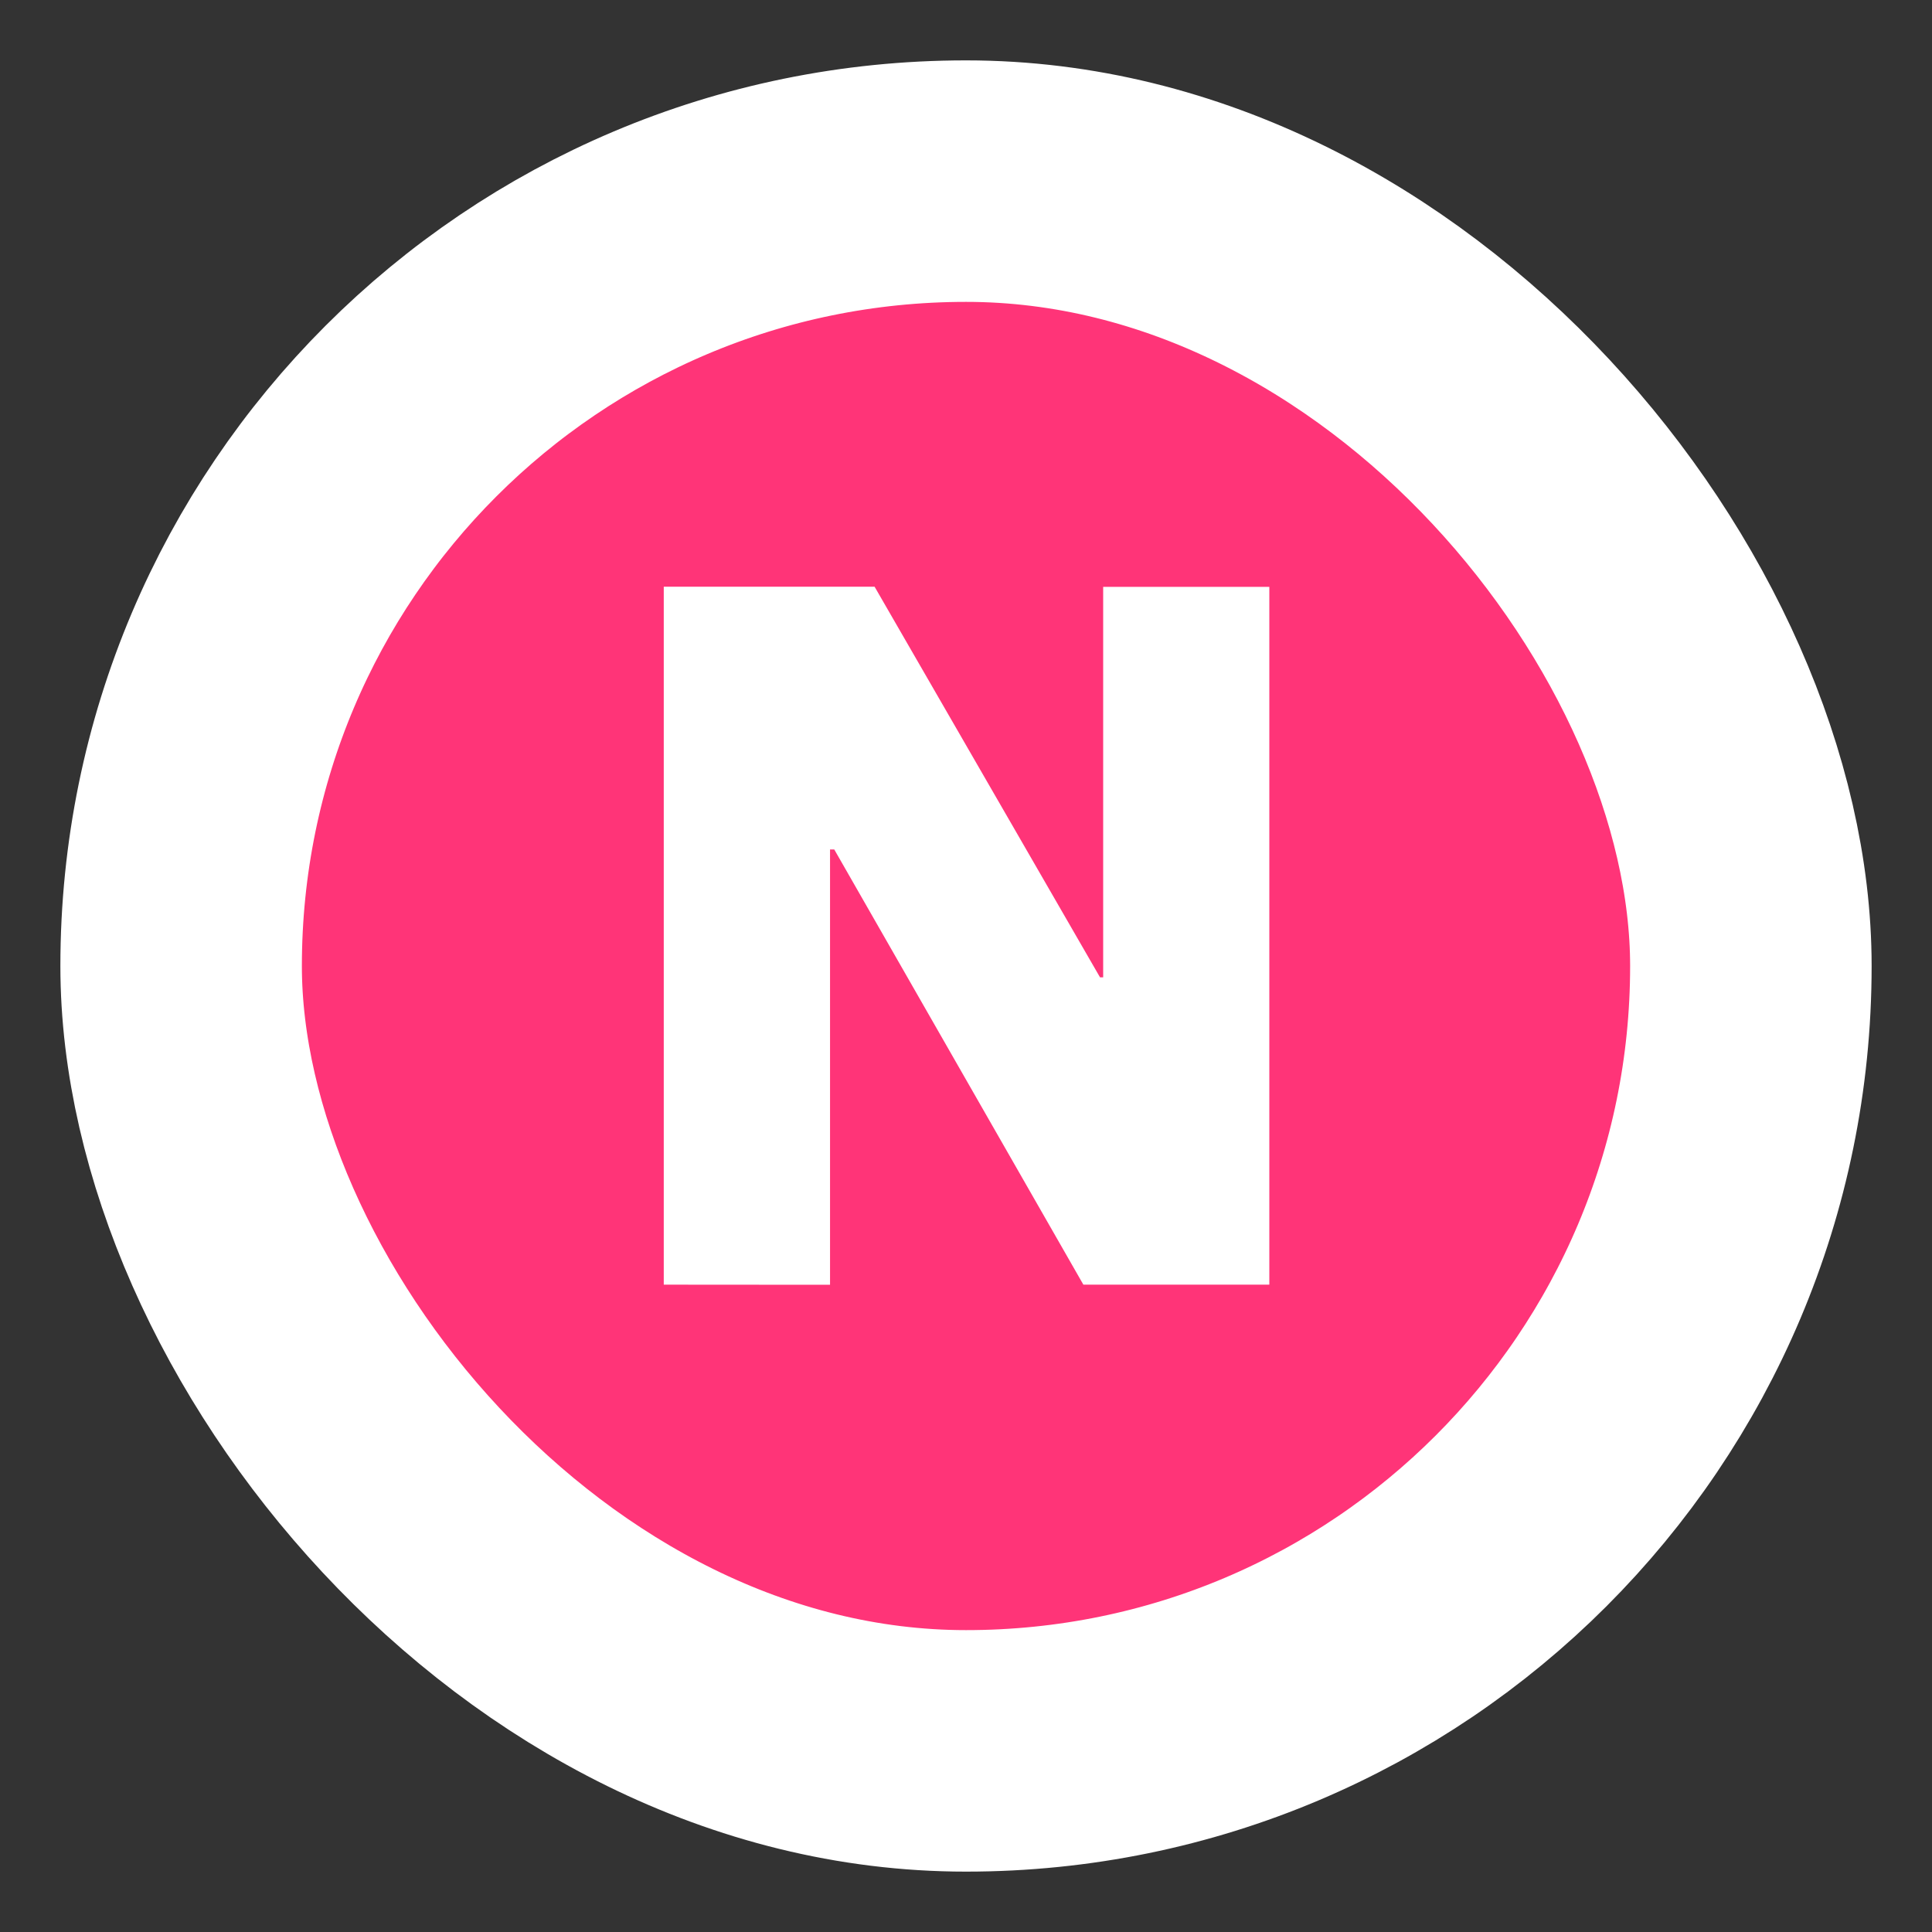 <svg xmlns="http://www.w3.org/2000/svg" width="16" height="16" viewBox="0 0 16 16">
    <rect x="0" y="0" width="16" height="16" fill="#333333" stroke="none"/>
    <g fill="none">
        <rect width="13" height="13" x="1.5" y="1.5" fill="#FF3478" stroke="#FFF" stroke-width="2" rx="6.5"/>
        <path fill="#FFF" d="M5.497 10.639L5.497 4.859 7.243 4.859 9.11 8.094 9.136 8.094 9.136 4.86 10.512 4.86 10.512 10.639 8.972 10.639 6.909 7.035 6.874 7.035 6.874 10.64z"/>
    </g>
</svg>
